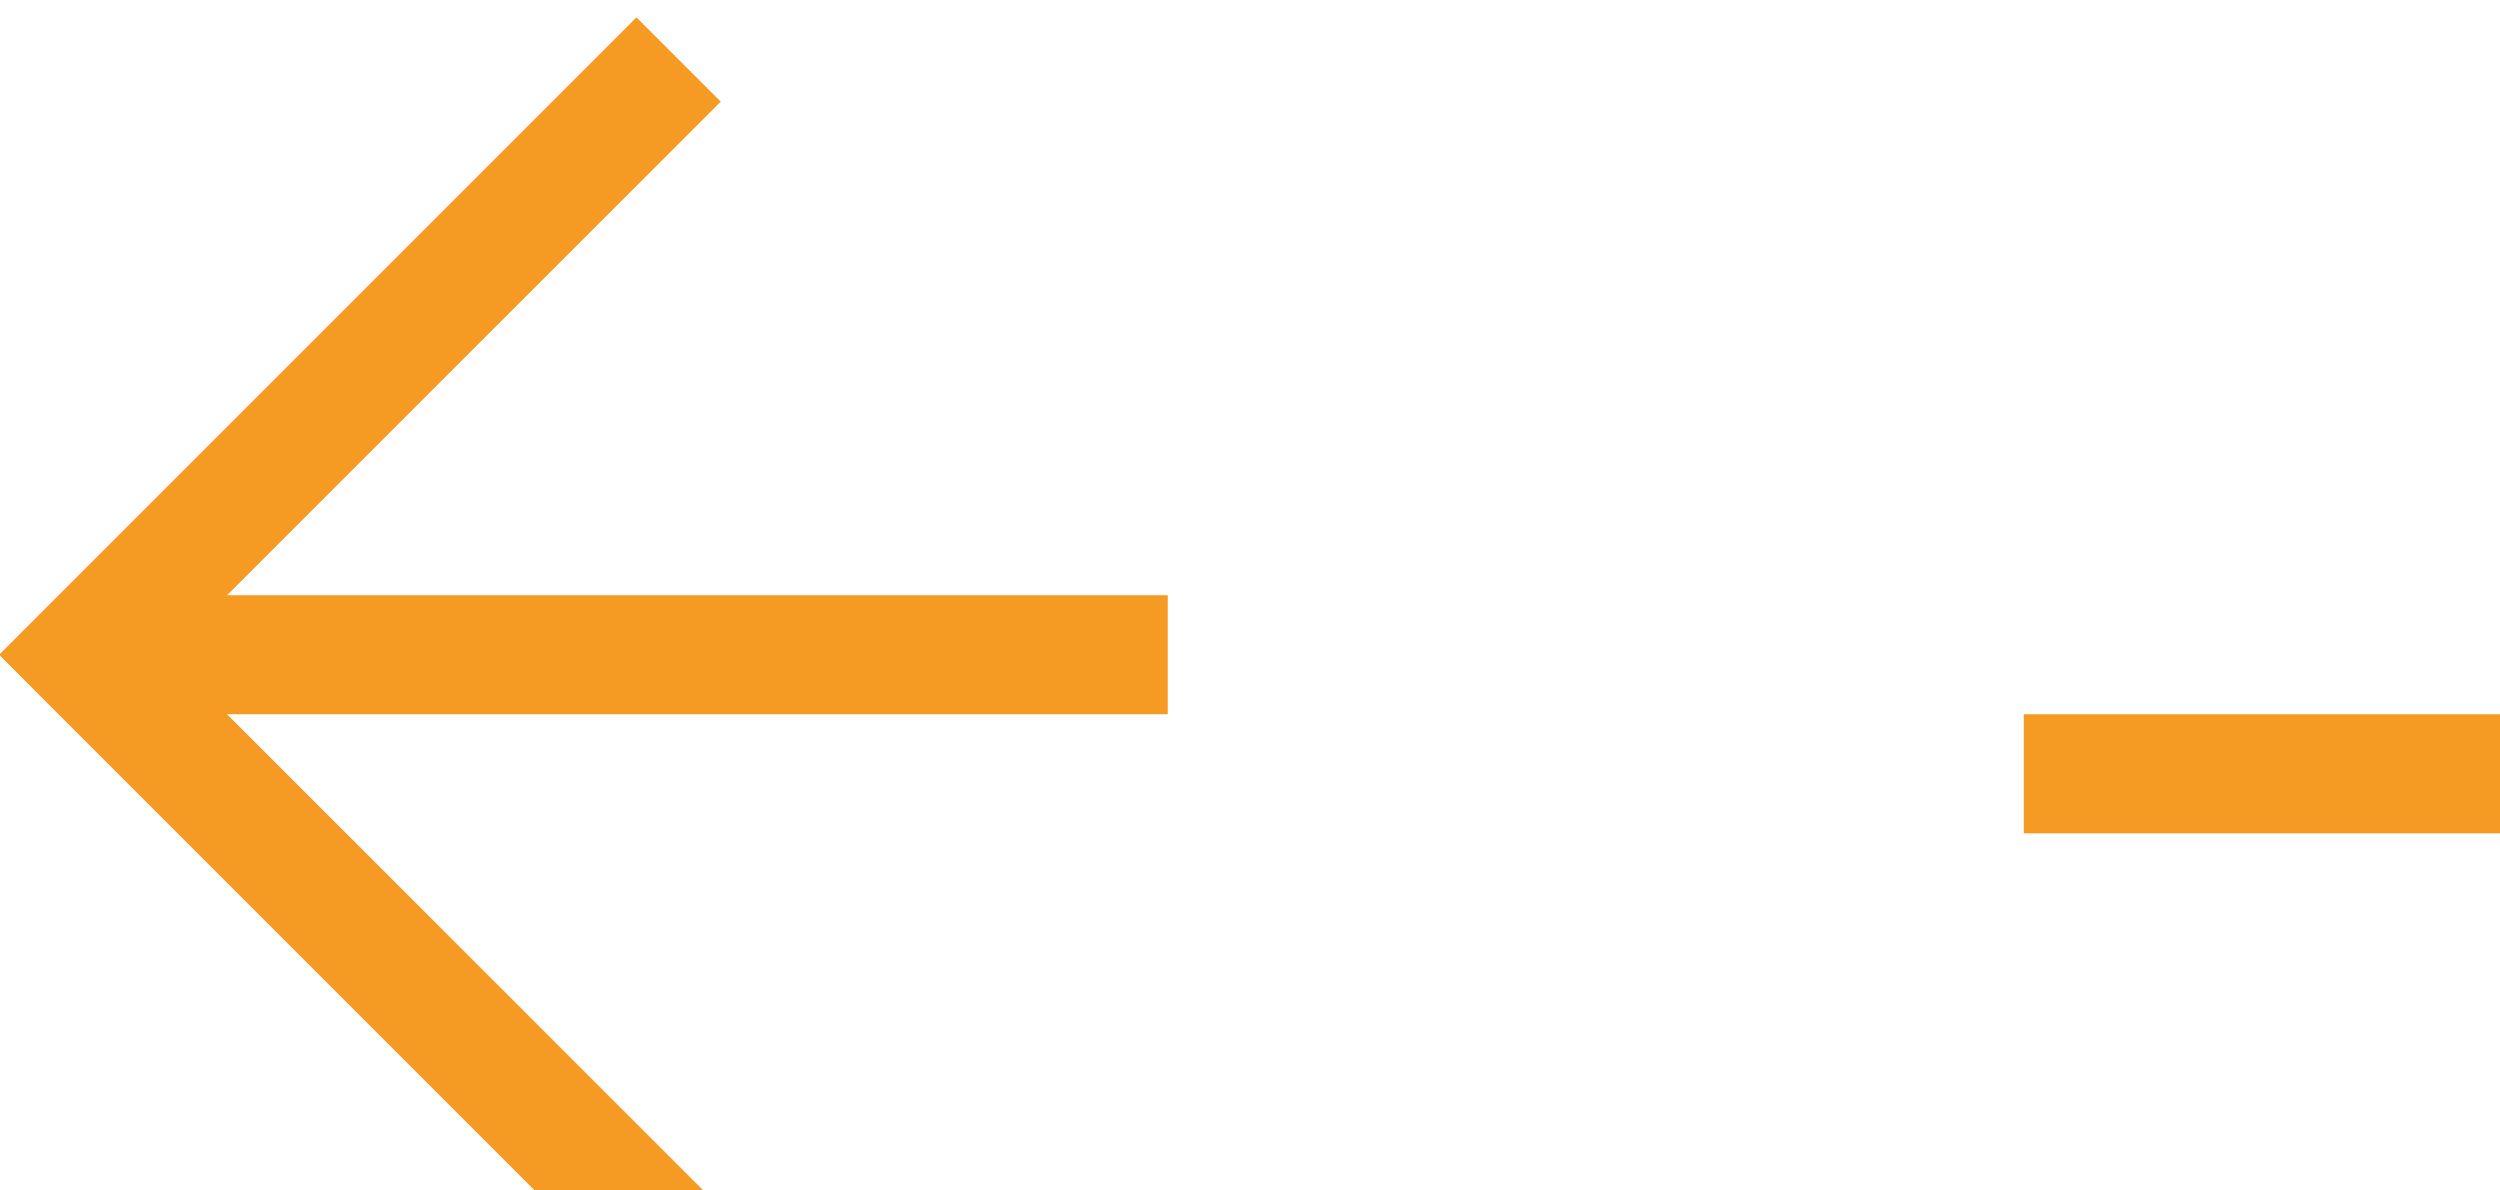 ﻿<?xml version="1.0" encoding="utf-8"?>
<svg version="1.1" xmlns:xlink="http://www.w3.org/1999/xlink" width="21px" height="10px" preserveAspectRatio="xMinYMid meet" viewBox="274 418  21 8" xmlns="http://www.w3.org/2000/svg">
  <path d="M 383 423.5  L 290.5 423.5  A 0.5 0.5 0 0 1 290.5 423 A 0.5 0.5 0 0 0 290 422.5 L 275 422.5  " stroke-width="1" stroke-dasharray="17,8" stroke="#f59a23" fill="none" />
  <path d="M 280.054 427.146  L 275.407 422.5  L 280.054 417.854  L 279.346 417.146  L 274.346 422.146  L 273.993 422.5  L 274.346 422.854  L 279.346 427.854  L 280.054 427.146  Z " fill-rule="nonzero" fill="#f59a23" stroke="none" />
</svg>